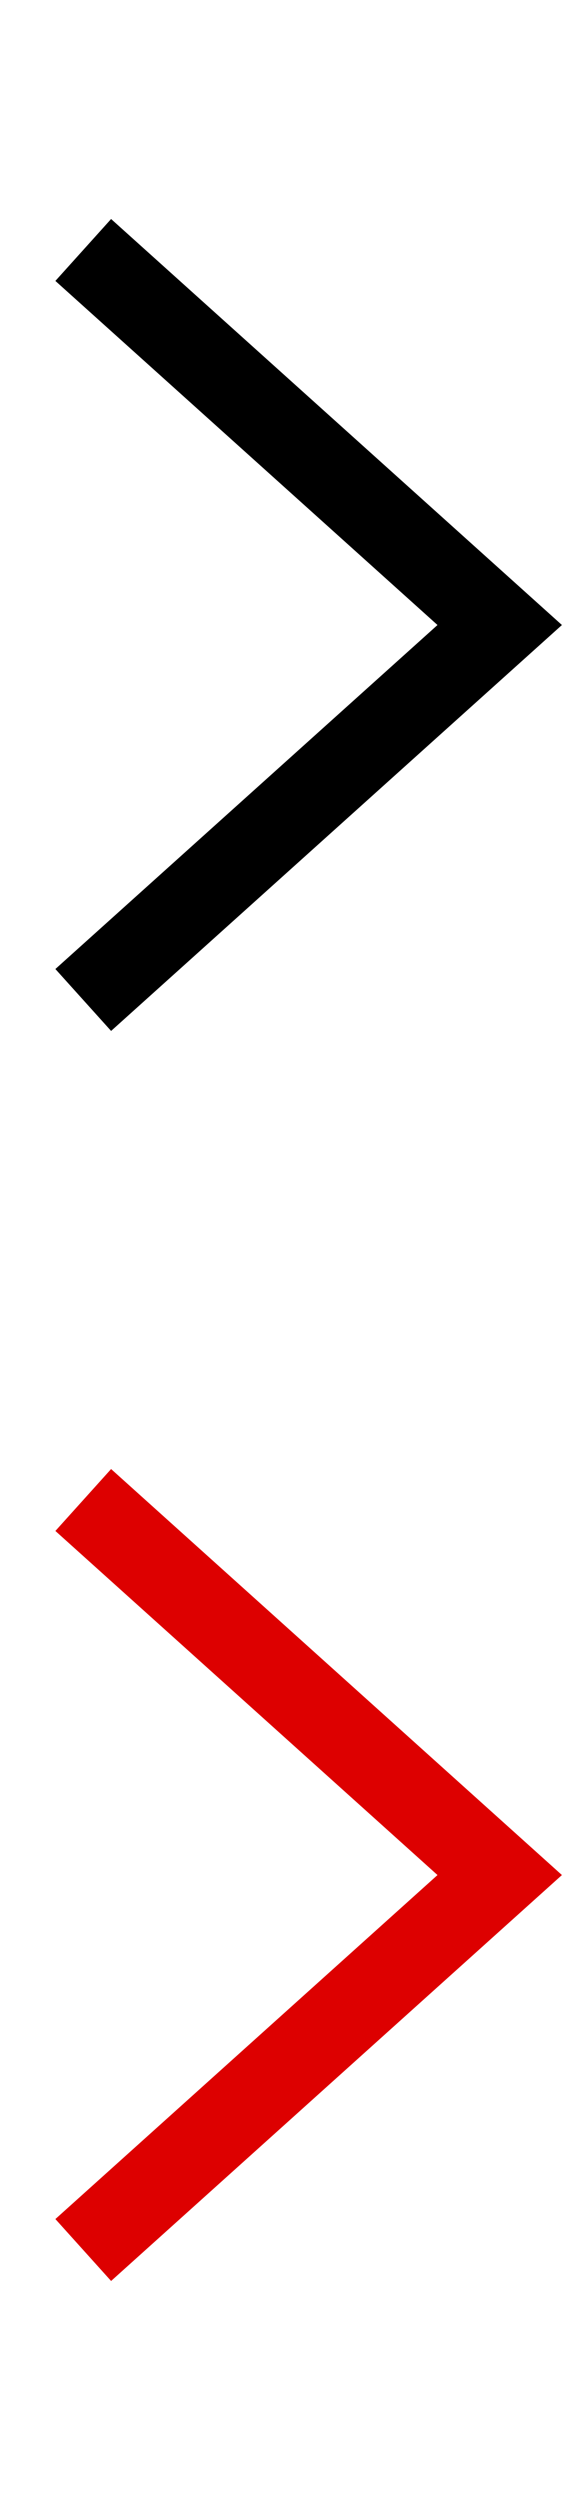 <svg width="7" height="30" viewBox="0 0 7 30" xmlns="http://www.w3.org/2000/svg" xmlns:xlink="http://www.w3.org/1999/xlink"><defs><g id="a"><path d="M.665 11.628l.669.743L6.747 7.5l-5.413-4.872-.669.743L5.253 7.5" fill-rule="nonzero" /></g></defs><use xmlns="http://www.w3.org/2000/svg" xlink:href="#a" fill="#000"/><use xmlns="http://www.w3.org/2000/svg" xlink:href="#a" fill="#d00" transform="translate(0 15)"/></svg>
